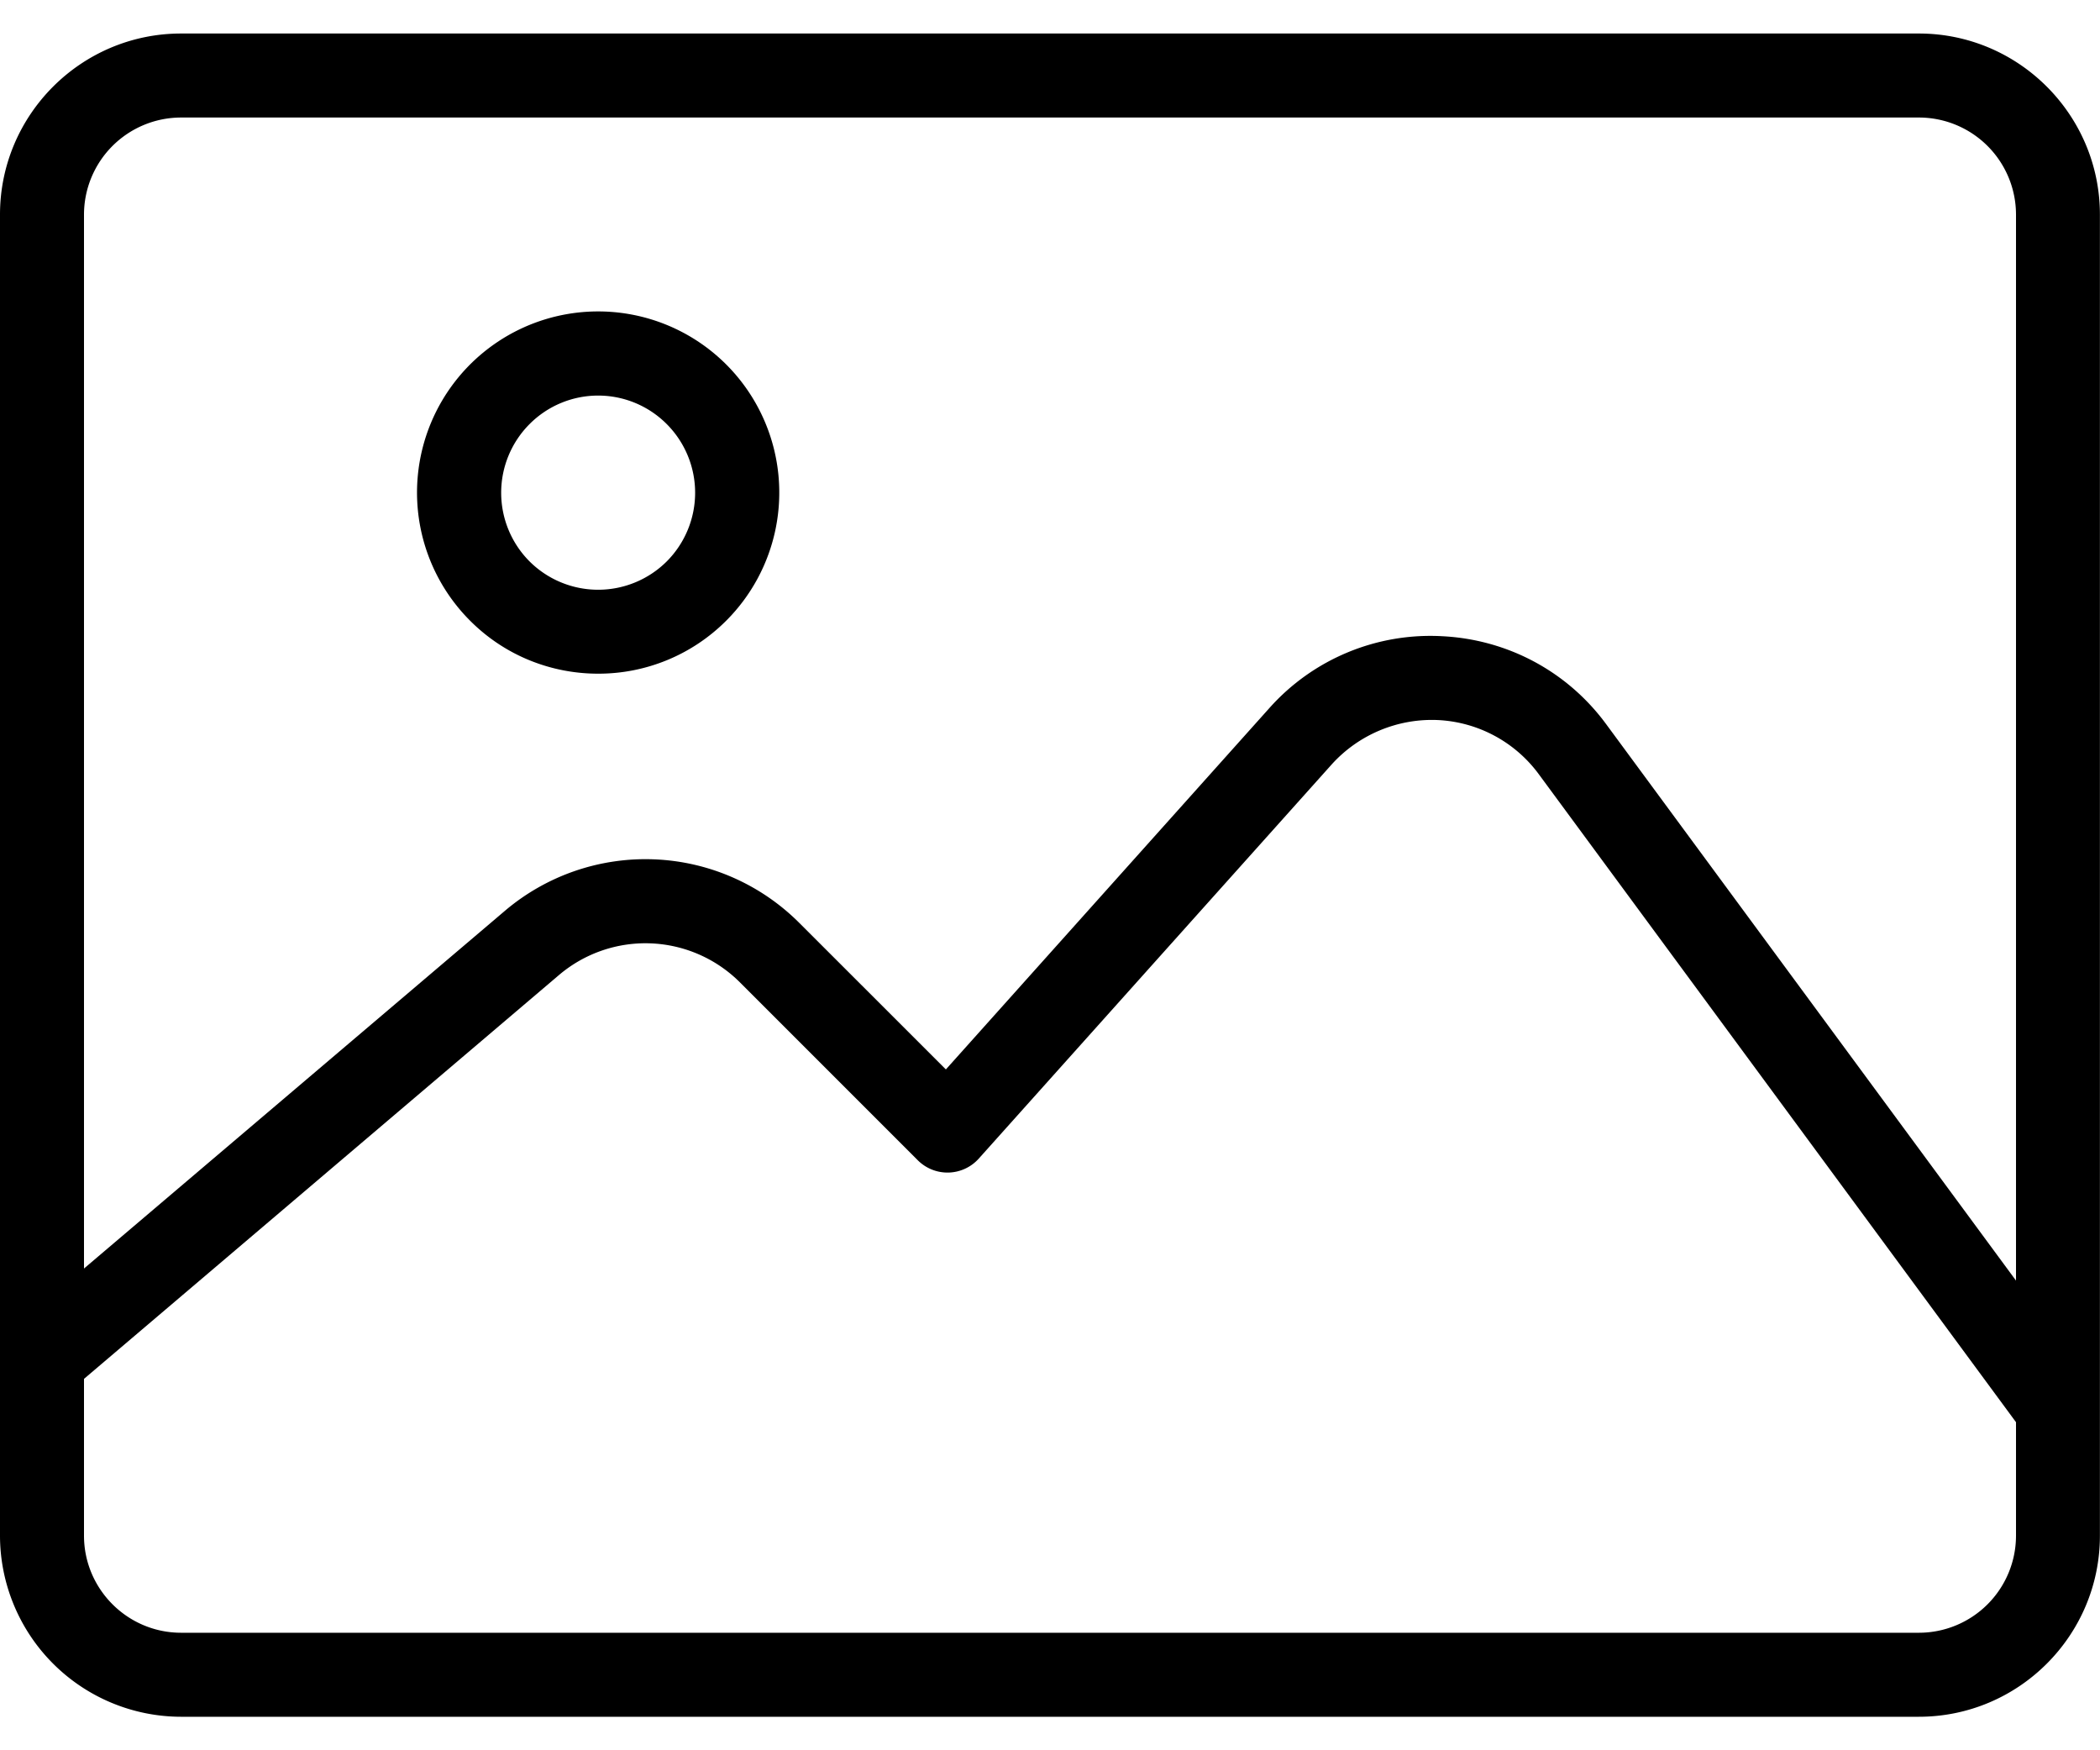 <svg viewBox="0 0 24 20">
    <path fill-rule="evenodd" d="M6.052 4.846a1.111 1.111 0 000 1.569 1.111 1.111 0 001.568 0 1.111 1.111 0 000-1.569 1.106 1.106 0 00-1.568 0zm.784 2.852c-.53 0-1.06-.201-1.463-.605a2.07 2.07 0 112.926 0 2.063 2.063 0 01-1.463.605zm15.095 10.959a1.11 1.11 0 001.109-1.109v-1.297l-5.455-7.406a1.523 1.523 0 00-1.149-.617 1.545 1.545 0 00-1.214.504l-4.036 4.507a.48.48 0 01-.697.019l-2.034-2.034a1.527 1.527 0 00-2.066-.083L.96 15.756v1.792c0 .61.497 1.109 1.11 1.109H21.93zM2.07 1.343A1.11 1.11 0 00.96 2.452v12.043l4.81-4.087a2.484 2.484 0 013.362.135l1.678 1.677 3.698-4.13a2.464 2.464 0 011.977-.82c.747.038 1.43.404 1.872 1.006l4.683 6.357V2.452a1.11 1.11 0 00-1.109-1.109H2.07zM21.93.383c1.14 0 2.069.929 2.069 2.069v15.096c0 1.14-.928 2.069-2.069 2.069H2.07A2.072 2.072 0 010 17.548V2.452C0 1.312.928.383 2.07.383H21.93z"/>
</svg>
